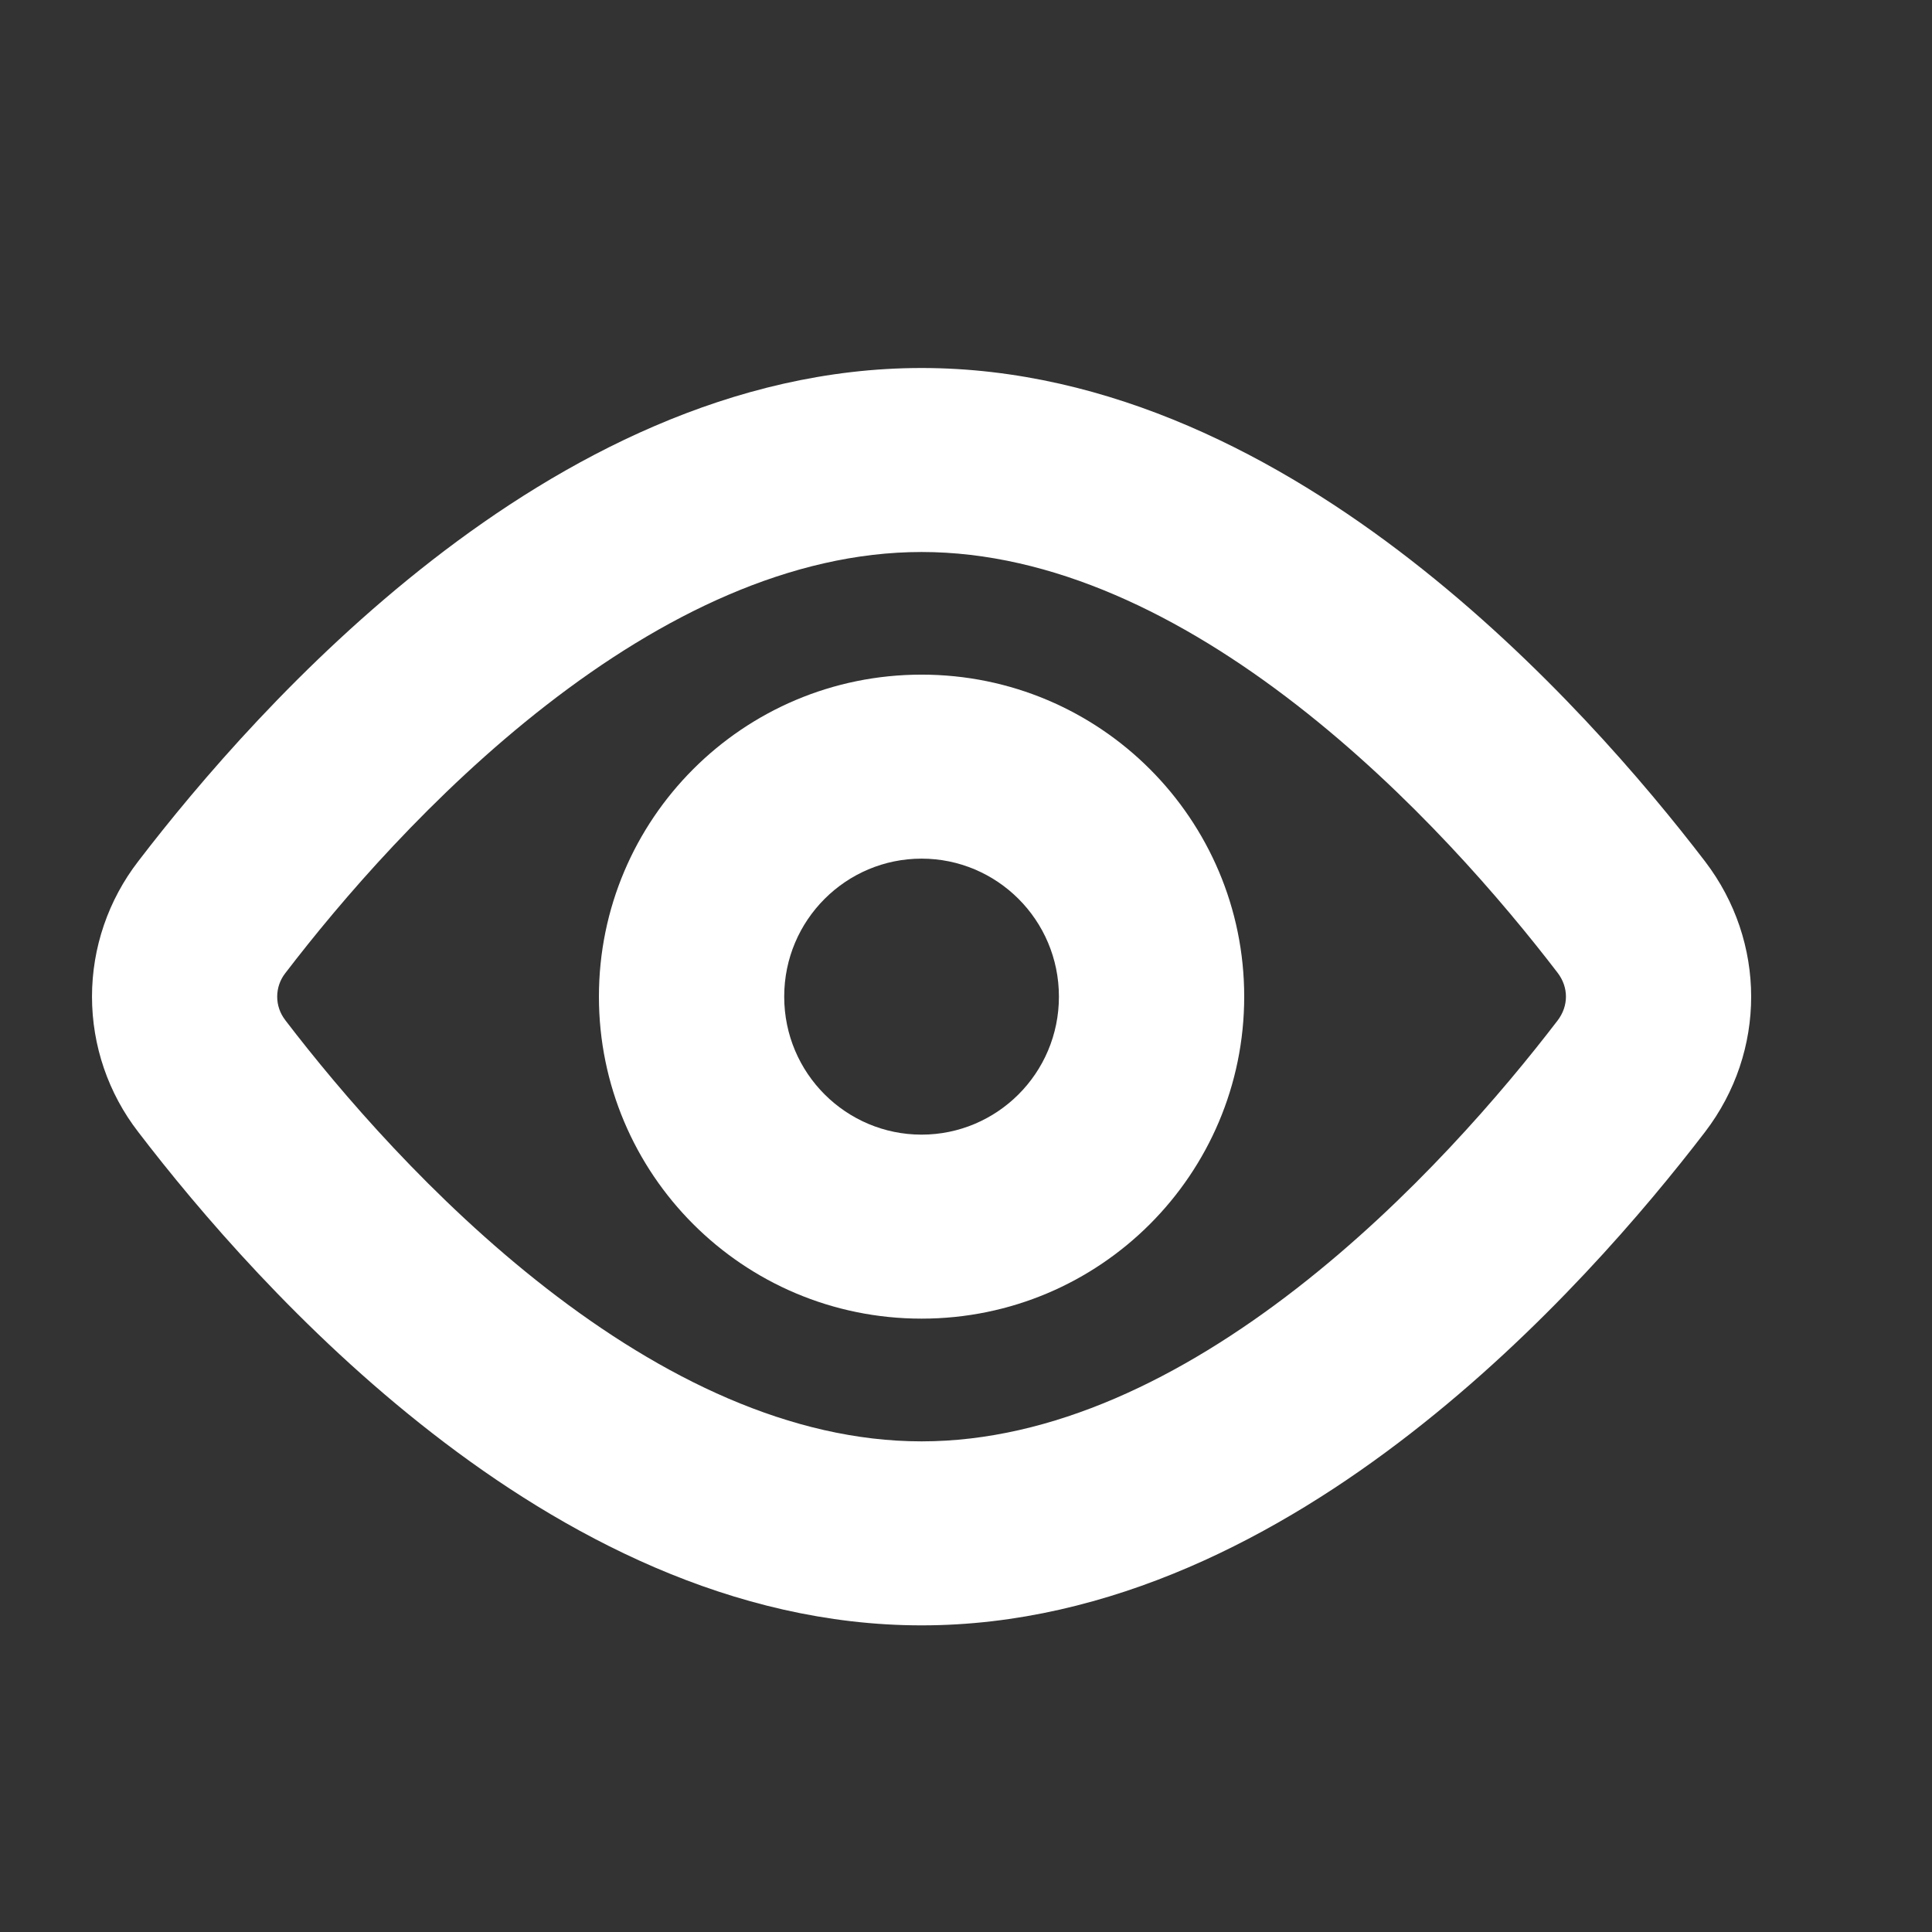 <svg width="21" height="21" viewBox="0 0 21 21" fill="none" xmlns="http://www.w3.org/2000/svg">
<rect x="0" y="0" width="21" height="21" fill="#333333" stroke="none"/>
<path fill-rule="evenodd" clip-rule="evenodd" d="M10.017 4C7.954 4 6.12 4.984 4.7 6.087C3.269 7.199 2.153 8.513 1.504 9.36C1.177 9.783 1 10.301 1 10.833C1 11.366 1.177 11.884 1.504 12.306C2.153 13.154 3.269 14.468 4.7 15.579C6.12 16.683 7.954 17.667 10.017 17.667C12.081 17.667 13.915 16.683 15.335 15.579C16.767 14.467 17.884 13.151 18.533 12.304C19.202 11.43 19.201 10.237 18.533 9.363C17.884 8.515 16.767 7.2 15.335 6.087C13.915 4.984 12.081 4 10.017 4ZM3.104 10.574C3.699 9.797 4.697 8.629 5.94 7.663C7.195 6.688 8.596 6 10.017 6C11.439 6 12.84 6.688 14.095 7.663C15.337 8.628 16.335 9.796 16.93 10.573C17.052 10.732 17.051 10.935 16.93 11.093C16.335 11.87 15.338 13.038 14.095 14.004C12.84 14.979 11.439 15.667 10.017 15.667C8.596 15.667 7.195 14.979 5.94 14.004C4.697 13.038 3.699 11.87 3.104 11.093L3.1 11.087C3.044 11.015 3.013 10.926 3.013 10.833C3.013 10.741 3.044 10.651 3.1 10.579L3.104 10.574Z" fill="white"/>
<path fill-rule="evenodd" clip-rule="evenodd" d="M10.017 9.333C9.199 9.333 8.524 9.998 8.524 10.833C8.524 11.668 9.199 12.333 10.017 12.333C10.835 12.333 11.51 11.668 11.51 10.833C11.51 9.998 10.835 9.333 10.017 9.333ZM6.51 10.833C6.51 8.906 8.074 7.333 10.017 7.333C11.96 7.333 13.524 8.906 13.524 10.833C13.524 12.76 11.96 14.333 10.017 14.333C8.074 14.333 6.51 12.76 6.51 10.833Z" fill="white"/>
</svg>
